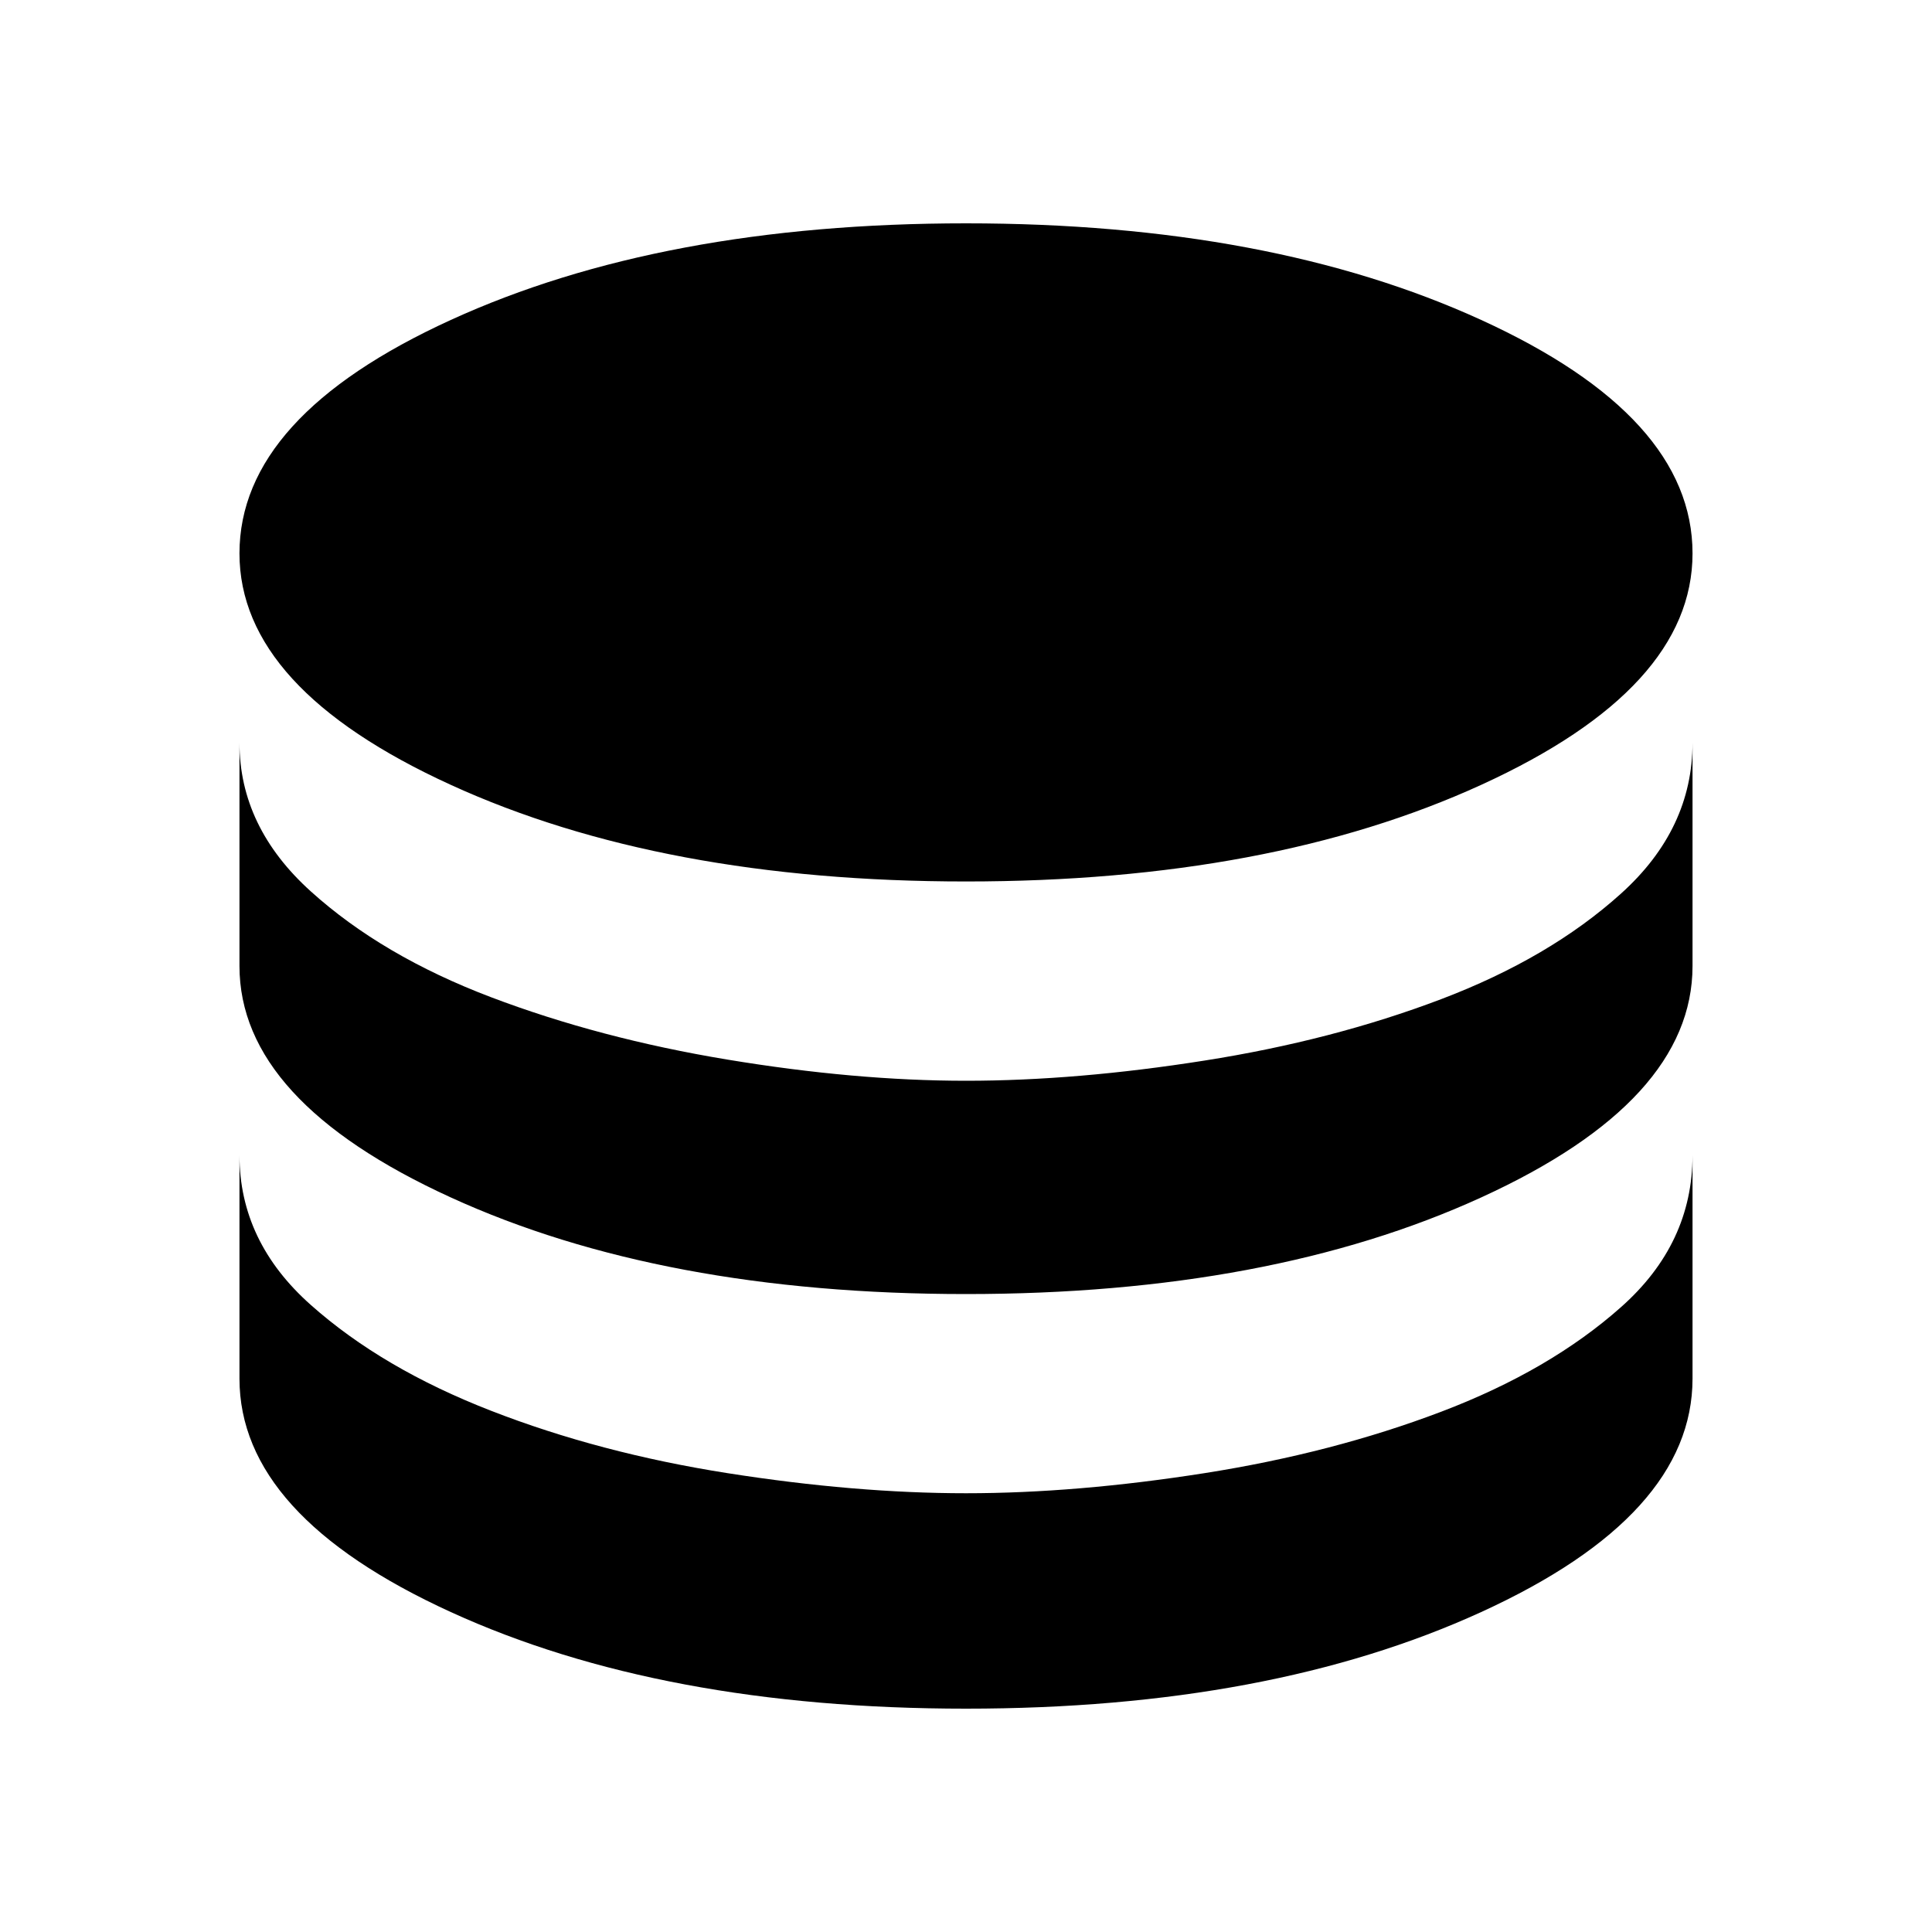 <svg xmlns="http://www.w3.org/2000/svg" height="20" width="20"><path d="M10 9.125q-3.146 0-5.333-1-2.188-1-2.188-2.396 0-1.417 2.188-2.417 2.187-1 5.333-1 3.146 0 5.333 1 2.188 1 2.188 2.417 0 1.396-2.188 2.396-2.187 1-5.333 1Zm0 4.271q-3.146 0-5.333-1-2.188-1-2.188-2.396V7.688q0 .874.74 1.541.739.667 1.864 1.094 1.125.427 2.448.646 1.323.219 2.469.219t2.469-.209q1.323-.208 2.448-.635 1.125-.427 1.864-1.094.74-.667.74-1.562V10q0 1.396-2.188 2.396-2.187 1-5.333 1Zm0 4.292q-3.146 0-5.333-1-2.188-1-2.188-2.417v-2.313q0 .896.74 1.552.739.657 1.864 1.094 1.125.438 2.448.646 1.323.208 2.469.208t2.469-.208q1.323-.208 2.448-.635 1.125-.427 1.864-1.084.74-.656.74-1.573v2.313q0 1.417-2.188 2.417-2.187 1-5.333 1Z"/></svg>